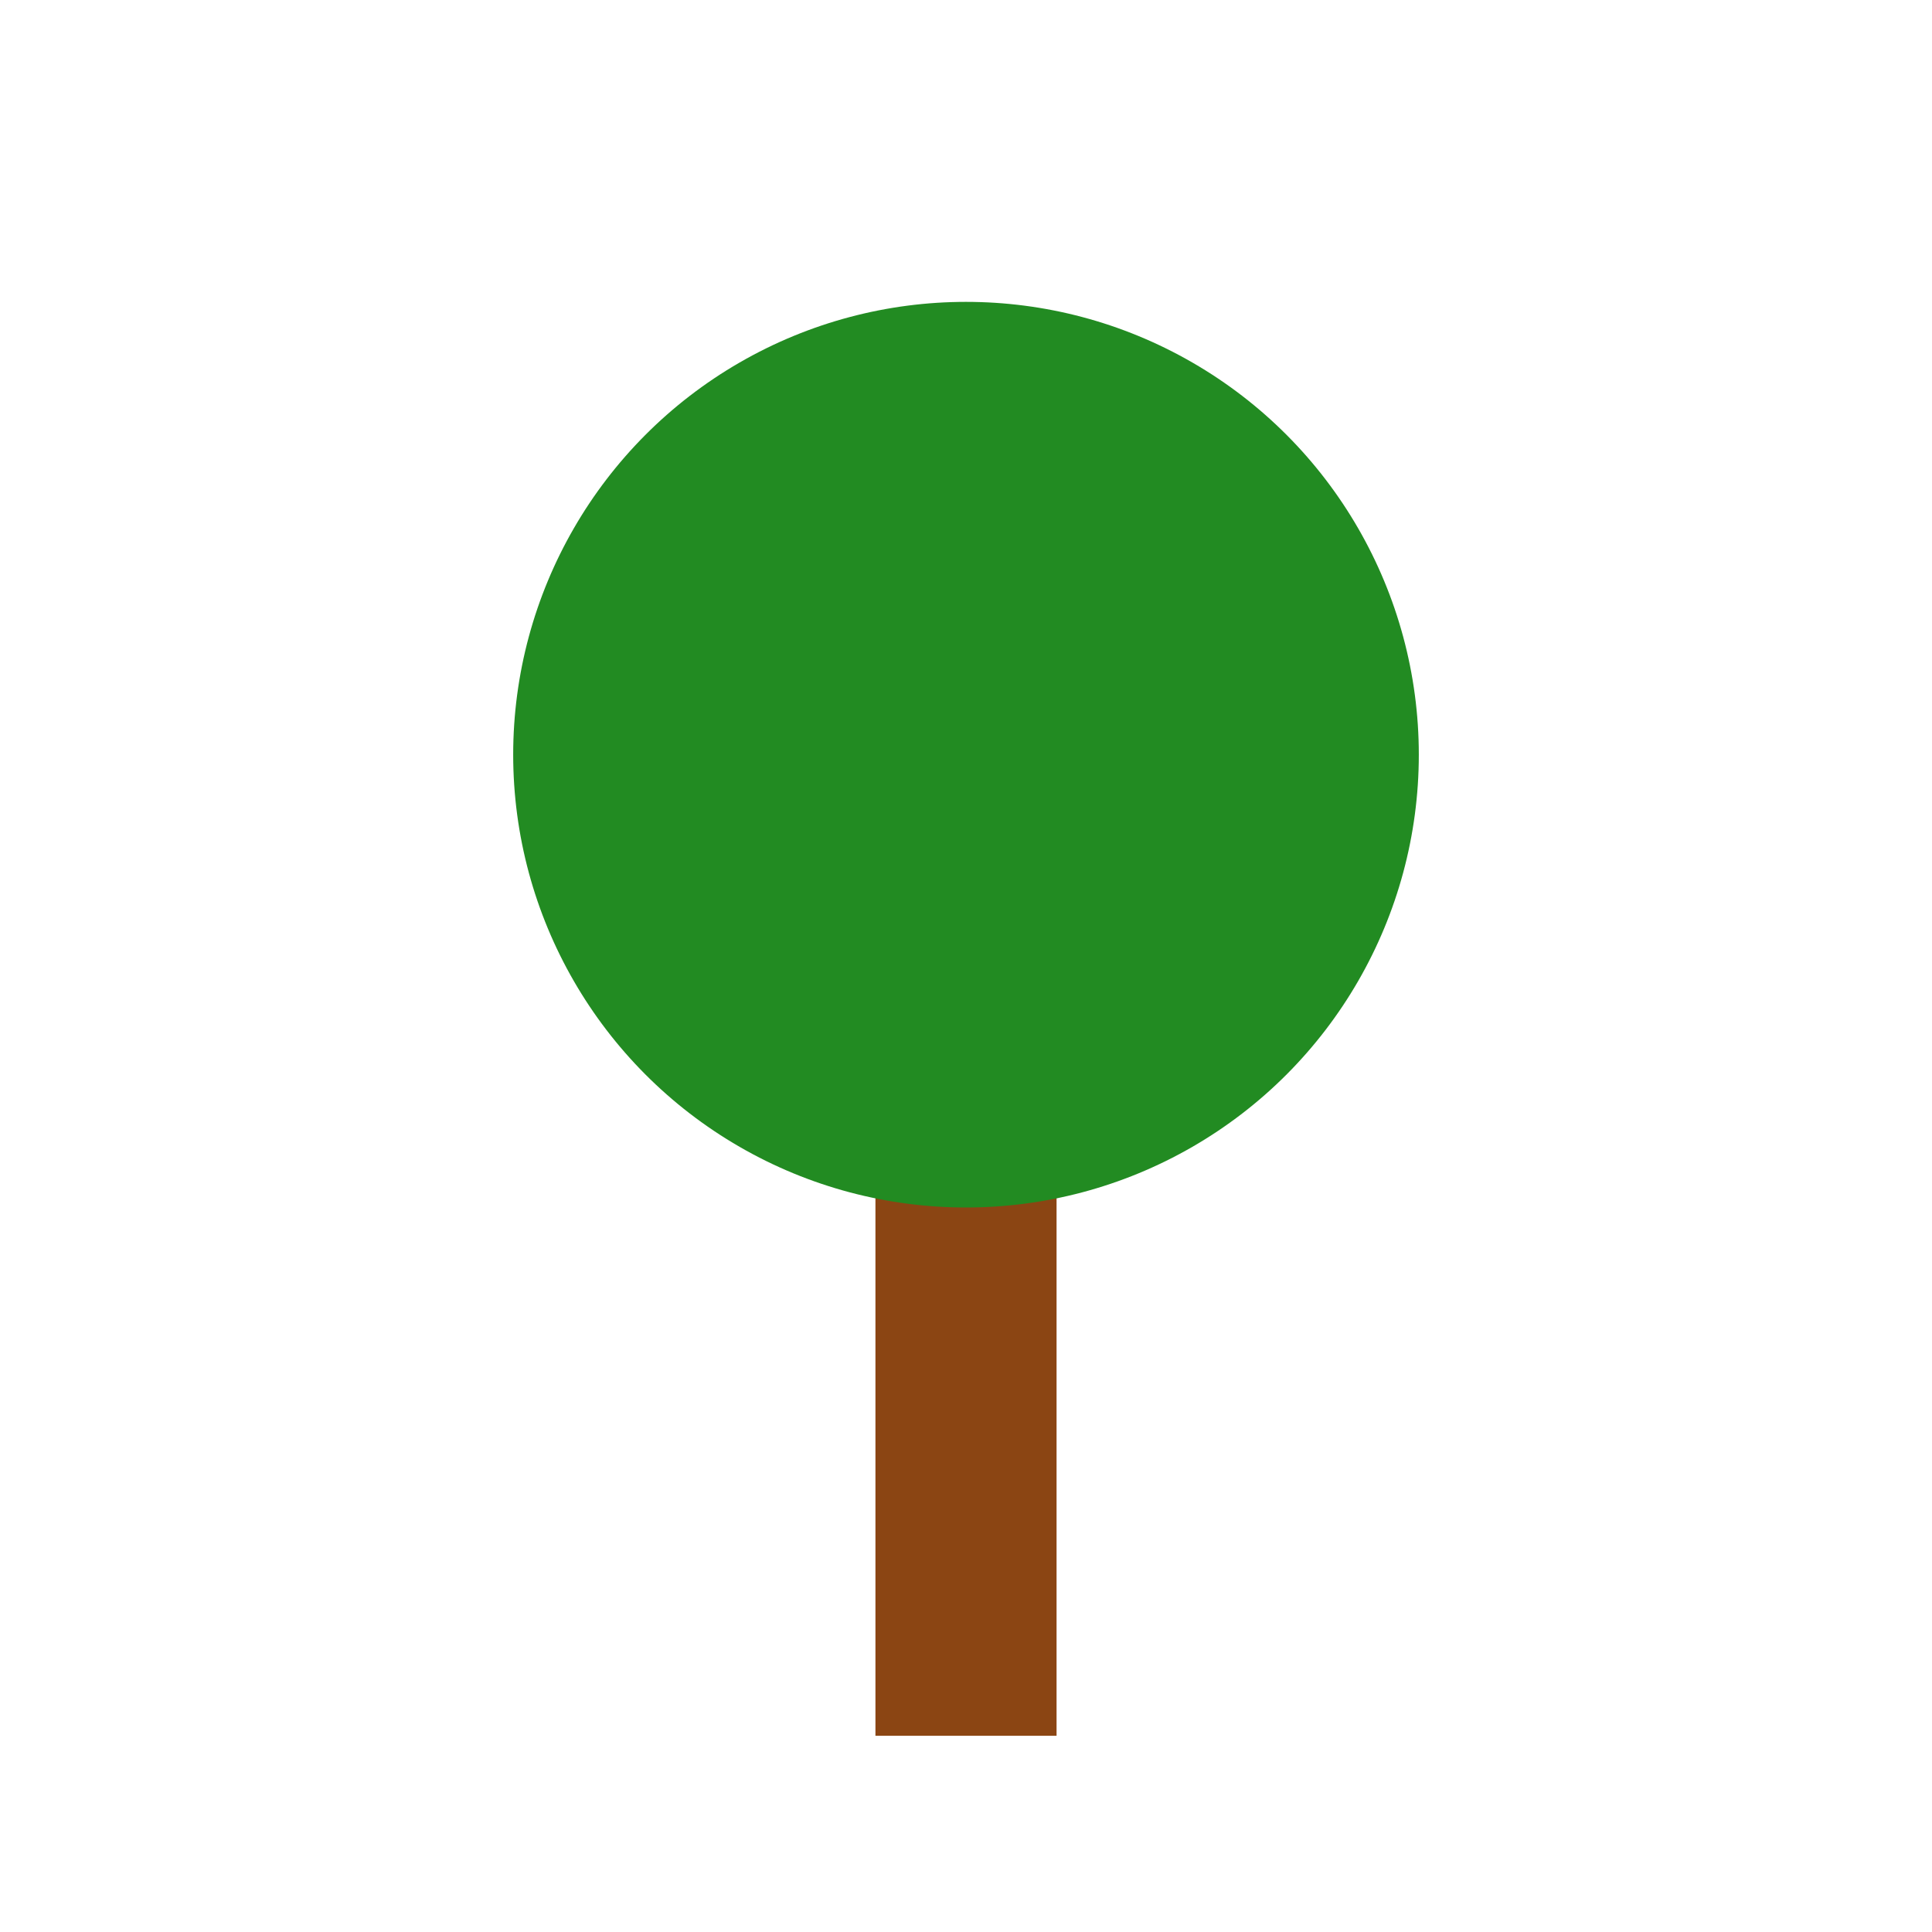 <svg xmlns="http://www.w3.org/2000/svg" viewBox="0 0 128 128" width="128" height="128">
  <g>
    <rect x="58" y="77" width="12" height="38" fill="#8B4513"/>
    <circle cx="64" cy="50" r="30" fill="#228B22"/>
  </g>
</svg>
